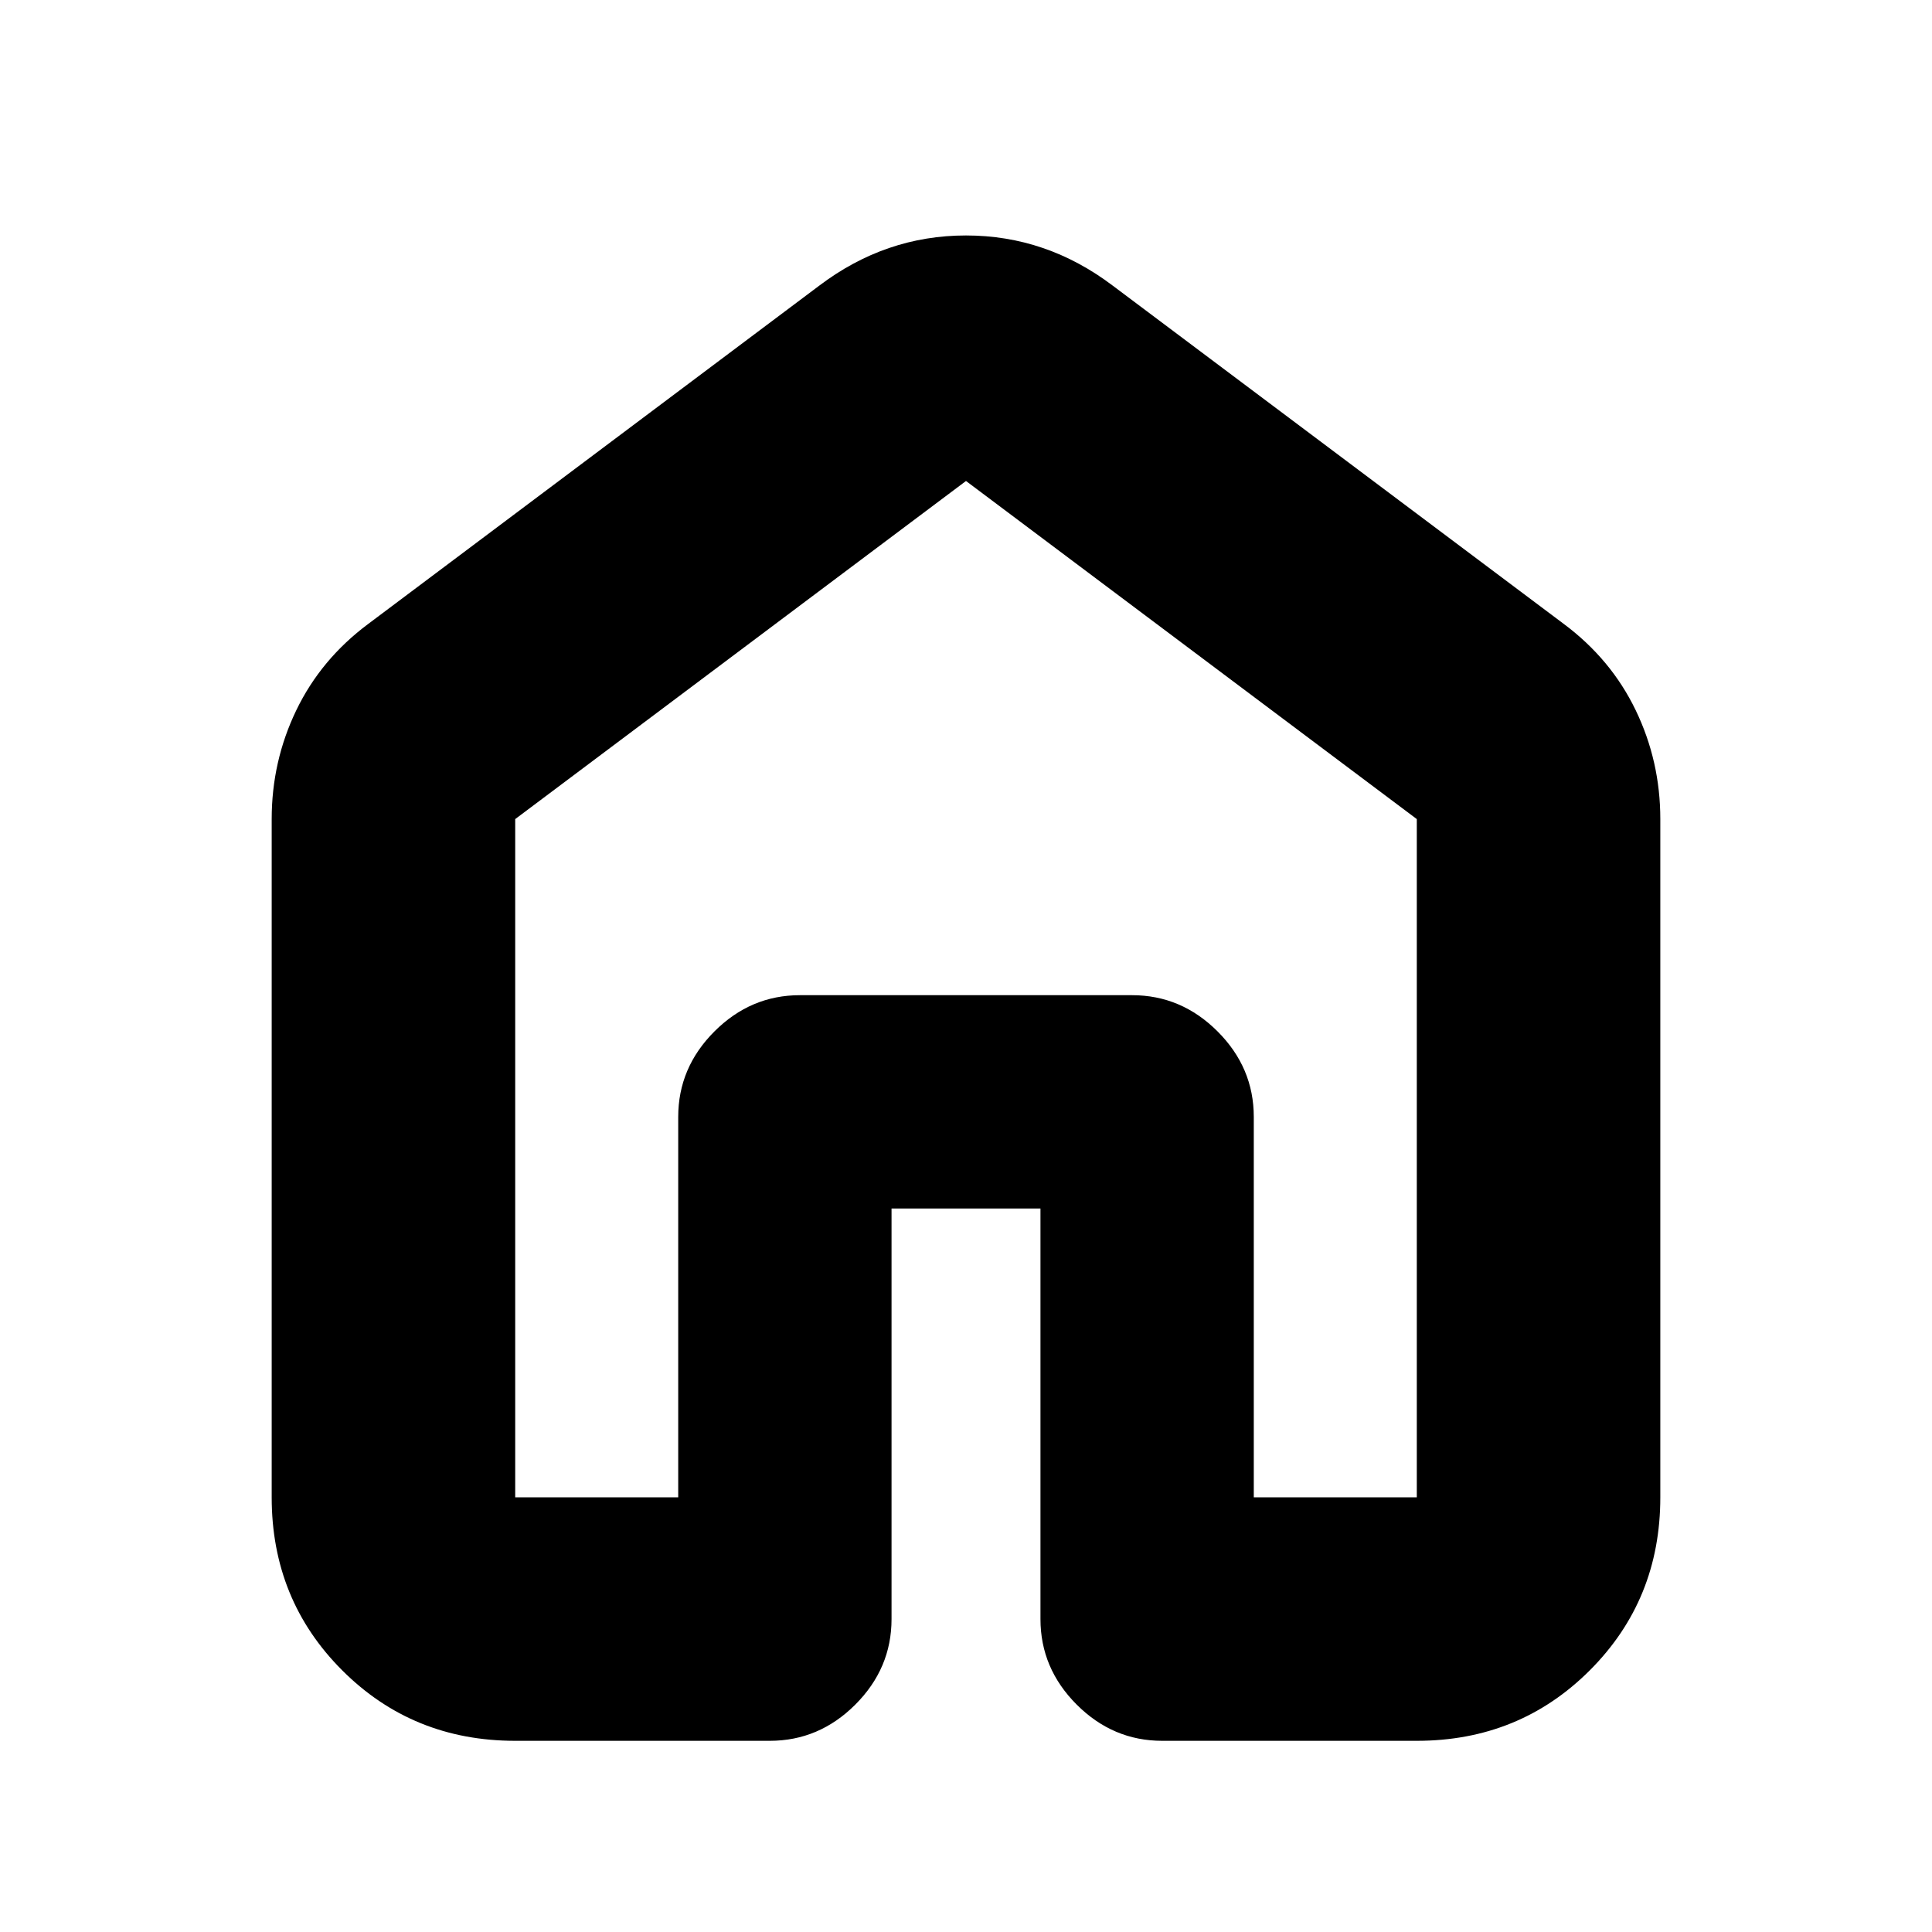 <svg xmlns="http://www.w3.org/2000/svg" height="24" viewBox="0 -960 960 960" width="24"><path d="M256-216h81v-189q0-24.5 18-42.5t42.5-18h165q24.5 0 42.5 18t18 42.5v189h81v-337L480-721 256-553v337Zm-121 0v-337q0-28.75 12.25-54.13Q159.5-632.5 183-650l224-168q33-25 73-25t73 25l224 168q23.5 17.5 35.75 42.87Q825-581.75 825-553v337q0 50.94-35.03 85.97T704-95H577.5Q553-95 535-113t-18-42.5v-204h-74v204q0 24.5-18 42.5t-42.5 18H256q-50.94 0-85.97-35.03T135-216Zm345-253Z"/></svg>